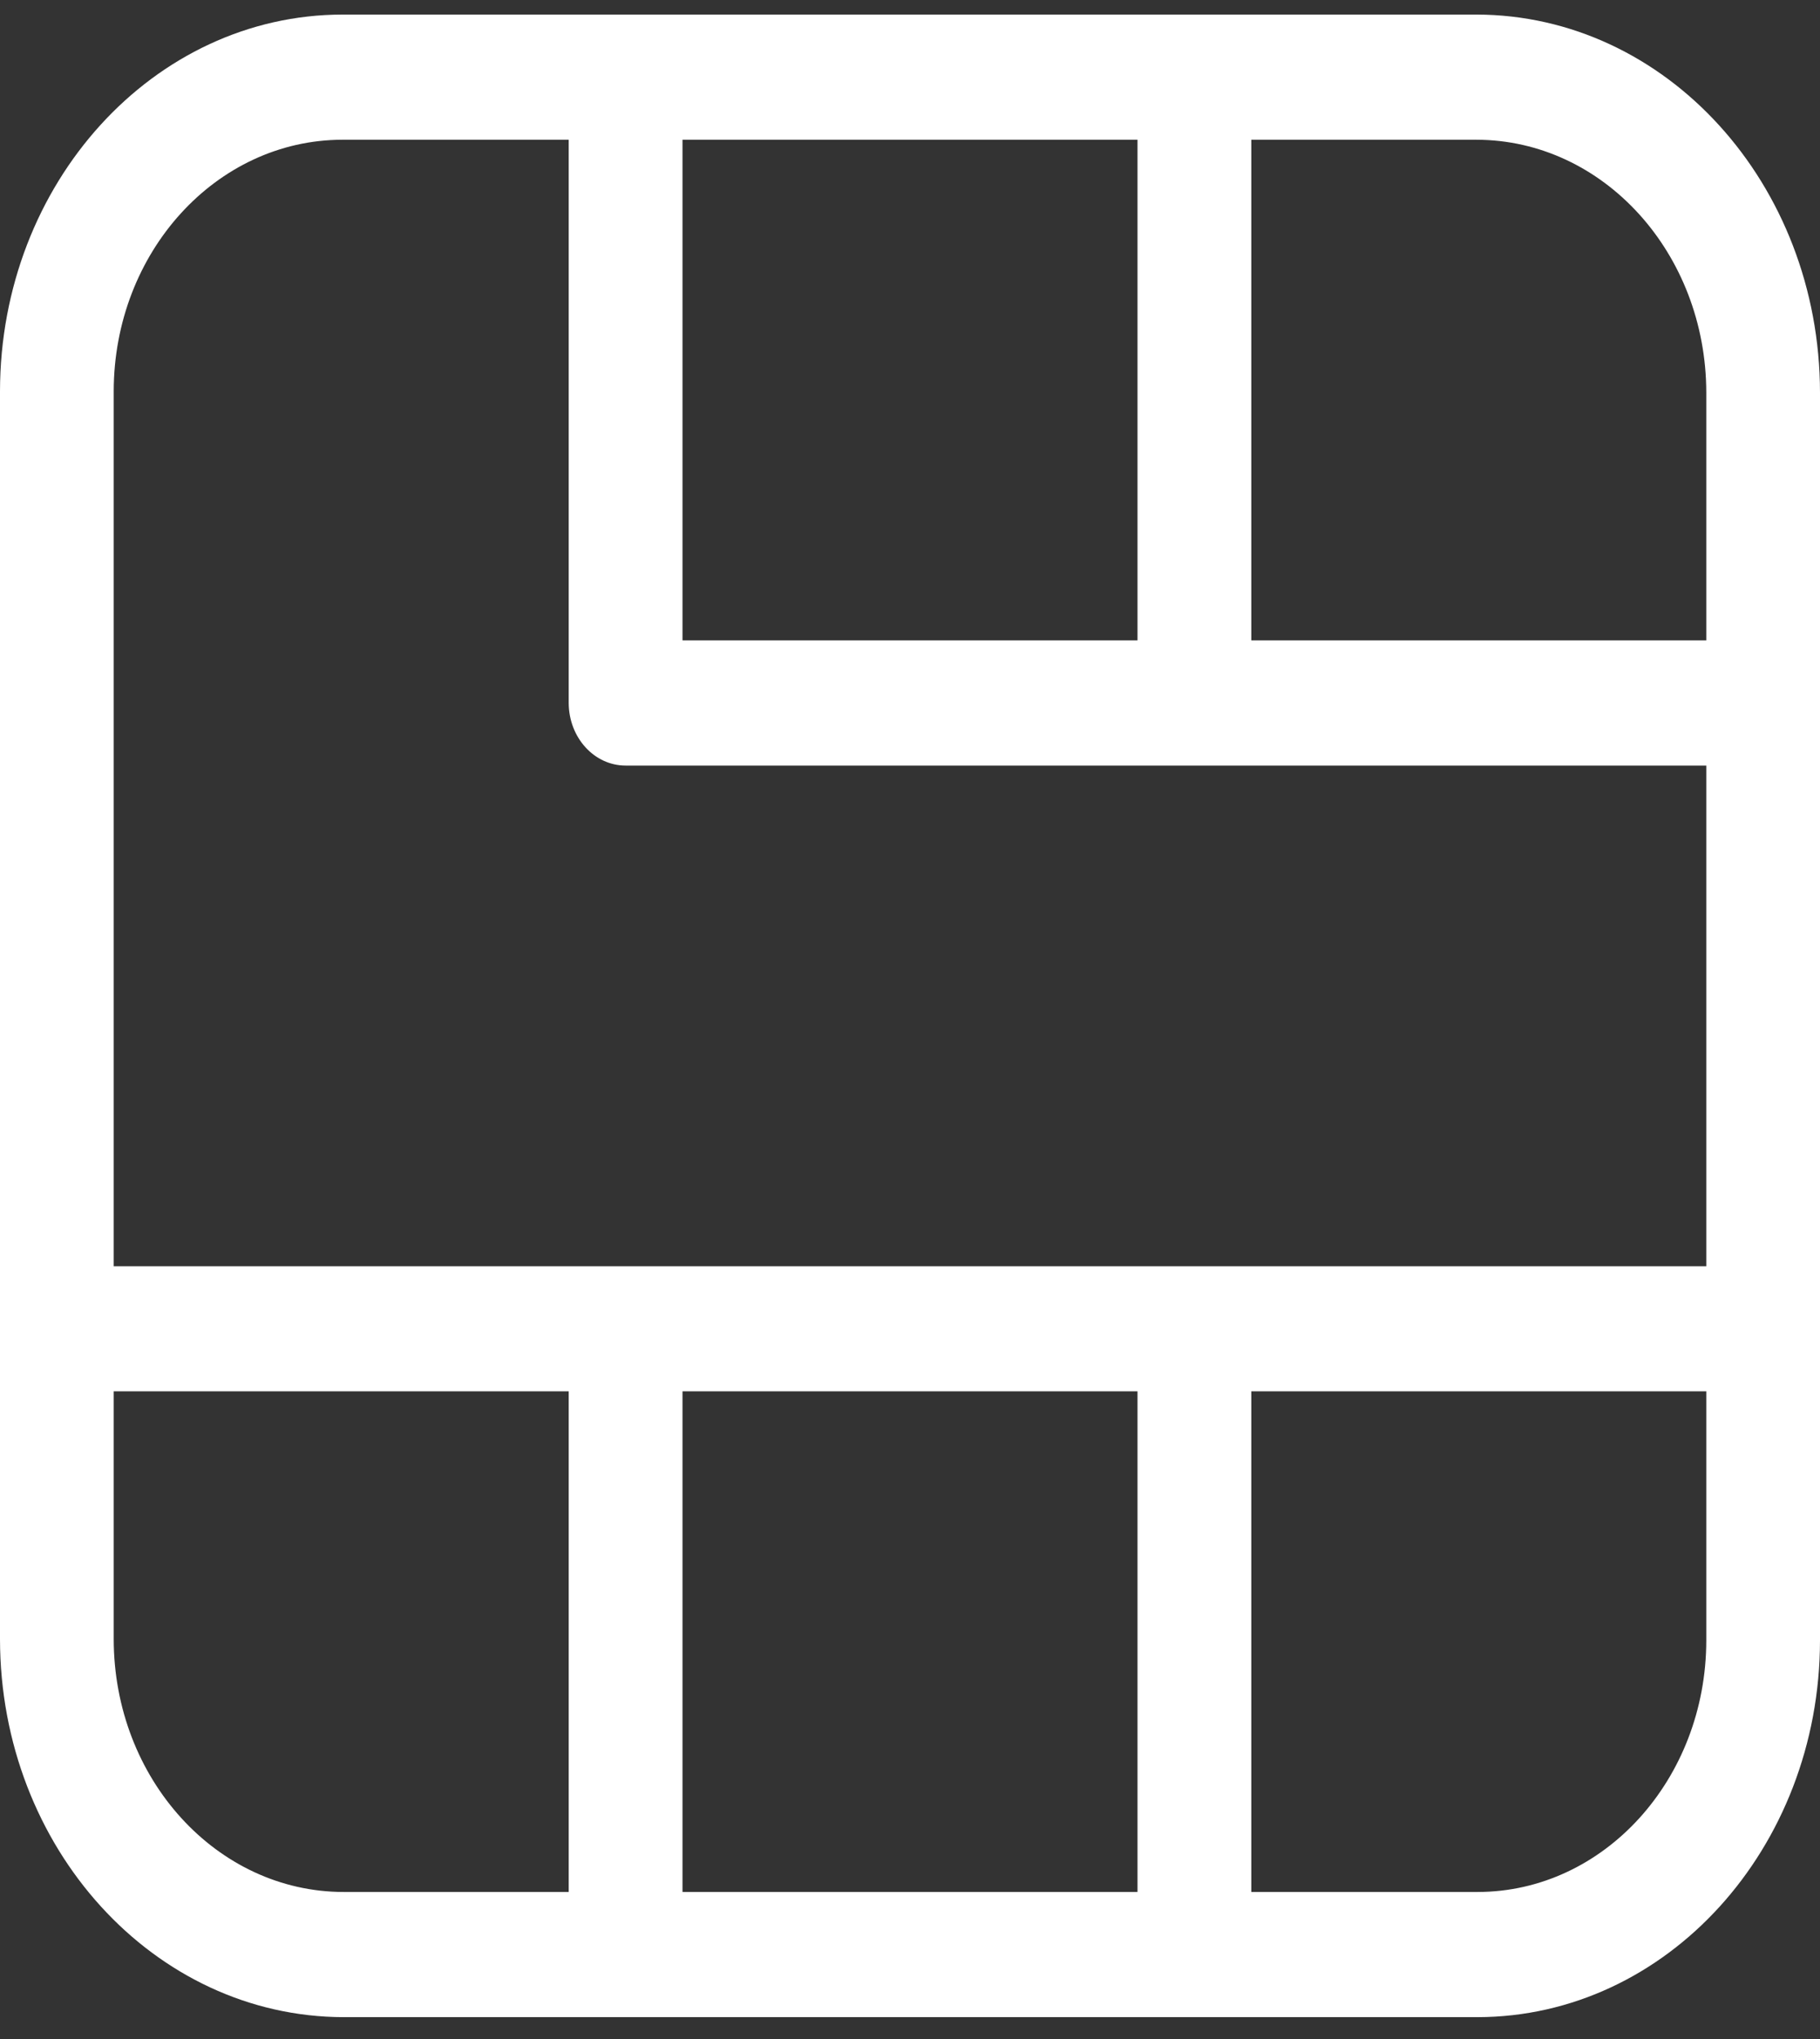 <svg width="25" height="28" viewBox="0 0 25 28" fill="none" xmlns="http://www.w3.org/2000/svg">
<rect x="0" y="0" width="25" height="28" fill="#333333" stroke="none"/>
<path d="M20.28 0.2H4.703C2.107 0.204 0.003 2.518 0 5.373V22.509C0.003 25.374 2.114 27.696 4.72 27.7H8.594H16.406H20.297C22.893 27.696 24.997 25.383 25 22.527V5.392C24.997 2.526 22.886 0.204 20.28 0.2ZM9.375 1.919H15.625V8.794H9.375V1.919ZM7.812 25.981H4.72C2.977 25.98 1.564 24.426 1.562 22.509V19.106H7.812V25.981ZM15.625 25.981H9.375V19.106H15.625V25.981ZM23.438 22.527C23.436 24.434 22.031 25.98 20.297 25.981H17.188V19.106H23.438V22.527ZM23.438 17.388H1.562V5.373C1.564 3.466 2.969 1.921 4.703 1.919H7.812V9.653C7.812 9.653 7.812 9.654 7.812 9.653C7.813 10.128 8.162 10.513 8.594 10.513H16.406H23.438V17.388ZM23.438 8.794H17.188V1.919H20.28C22.023 1.921 23.436 3.475 23.438 5.392V8.794Z" fill="white"/>
</svg>
